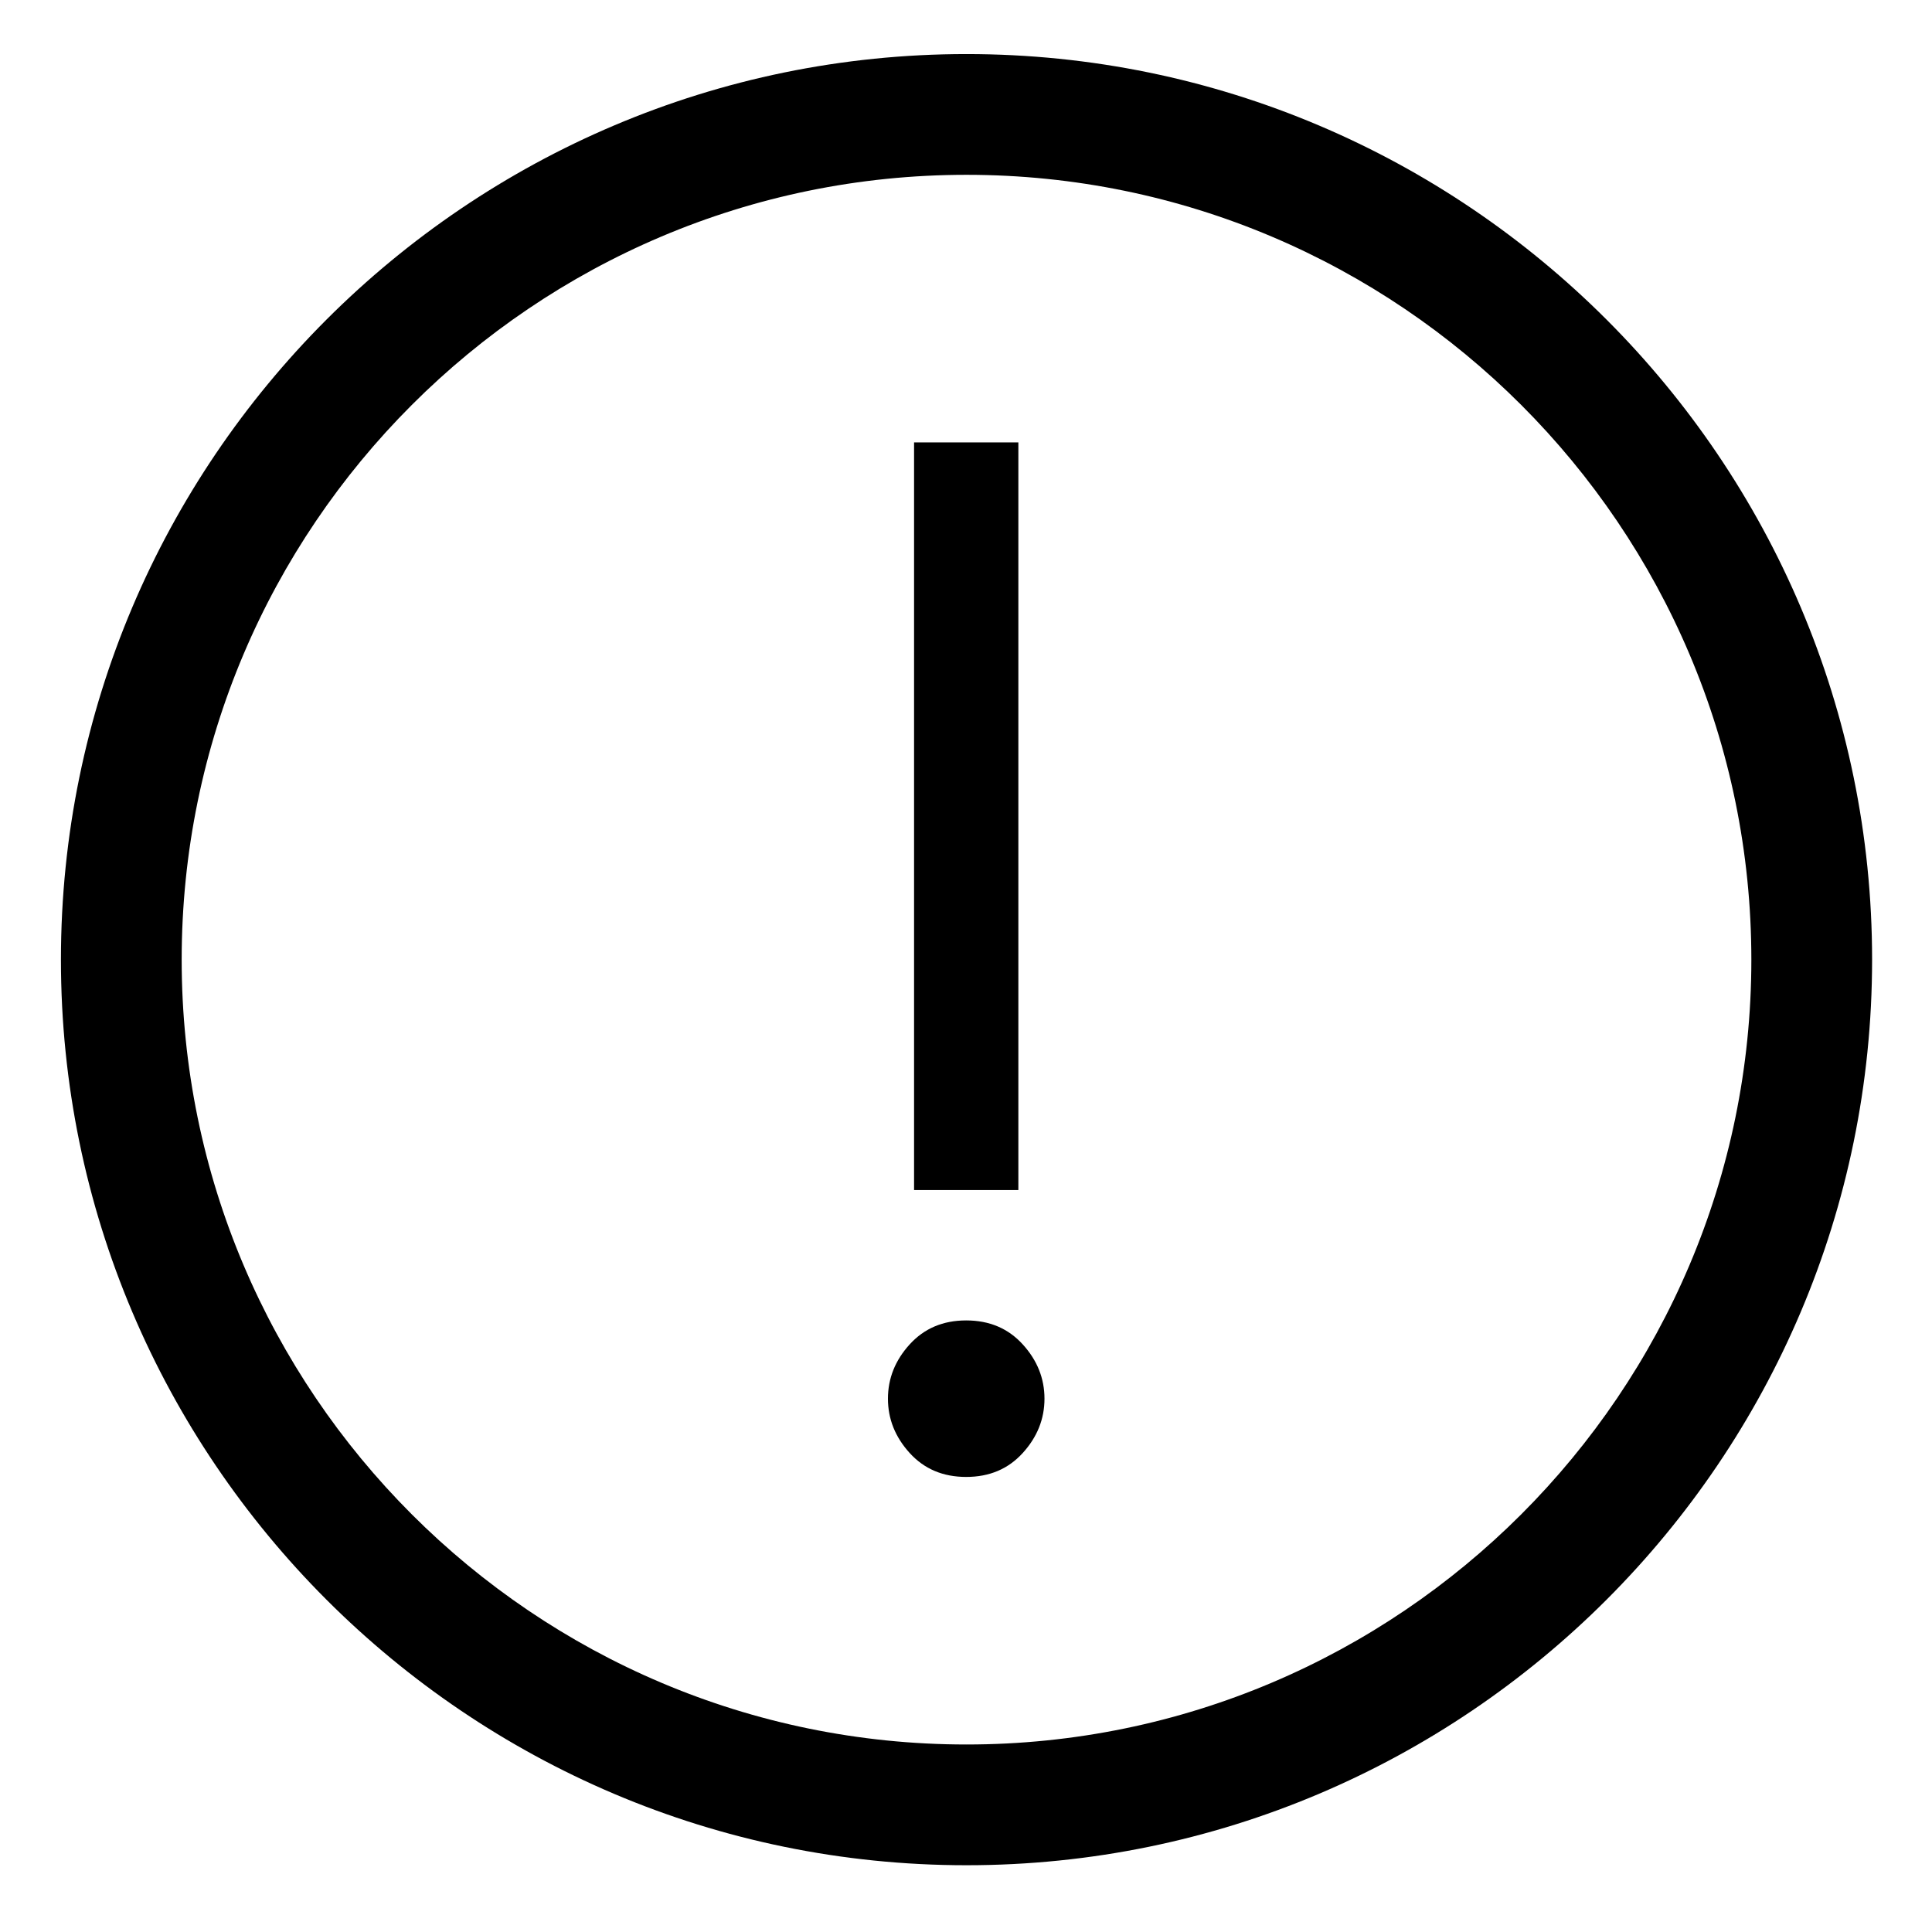 <?xml version="1.0" standalone="no"?><!DOCTYPE svg PUBLIC "-//W3C//DTD SVG 1.1//EN" "http://www.w3.org/Graphics/SVG/1.1/DTD/svg11.dtd"><svg class="icon" style="" viewBox="0 0 1024 1024" version="1.1" xmlns="http://www.w3.org/2000/svg" p-id="1501" xmlns:xlink="http://www.w3.org/1999/xlink" width="200" height="200"><defs><style type="text/css"><![CDATA[

]]></style></defs><path d="M512.273 988.613c-264.659 0-479.977-215.318-479.977-479.977S247.613 28.66 512.273 28.66s479.977 215.318 479.977 479.977S776.932 988.613 512.273 988.613zM512.273 92.656c-229.379 0-415.98 186.601-415.98 415.98s186.601 415.98 415.98 415.98 415.98-186.601 415.98-415.98S741.652 92.656 512.273 92.656z" p-id="1502"></path><path d="M553.595 741.336c0 10.75-3.844 20.342-11.531 28.796-7.687 8.453-17.655 12.672-29.968 12.672-12.281 0-22.249-4.218-29.936-12.672-7.687-8.453-11.531-18.046-11.531-28.796 0-10.75 3.844-20.359 11.531-28.796 7.687-8.453 17.655-12.687 29.936-12.687 12.311 0 22.28 4.234 29.968 12.687C549.752 720.978 553.595 730.586 553.595 741.336zM539.752 630.748l-55.279 0L484.473 234.47l55.279 0L539.752 630.748z" p-id="1503"></path></svg>
